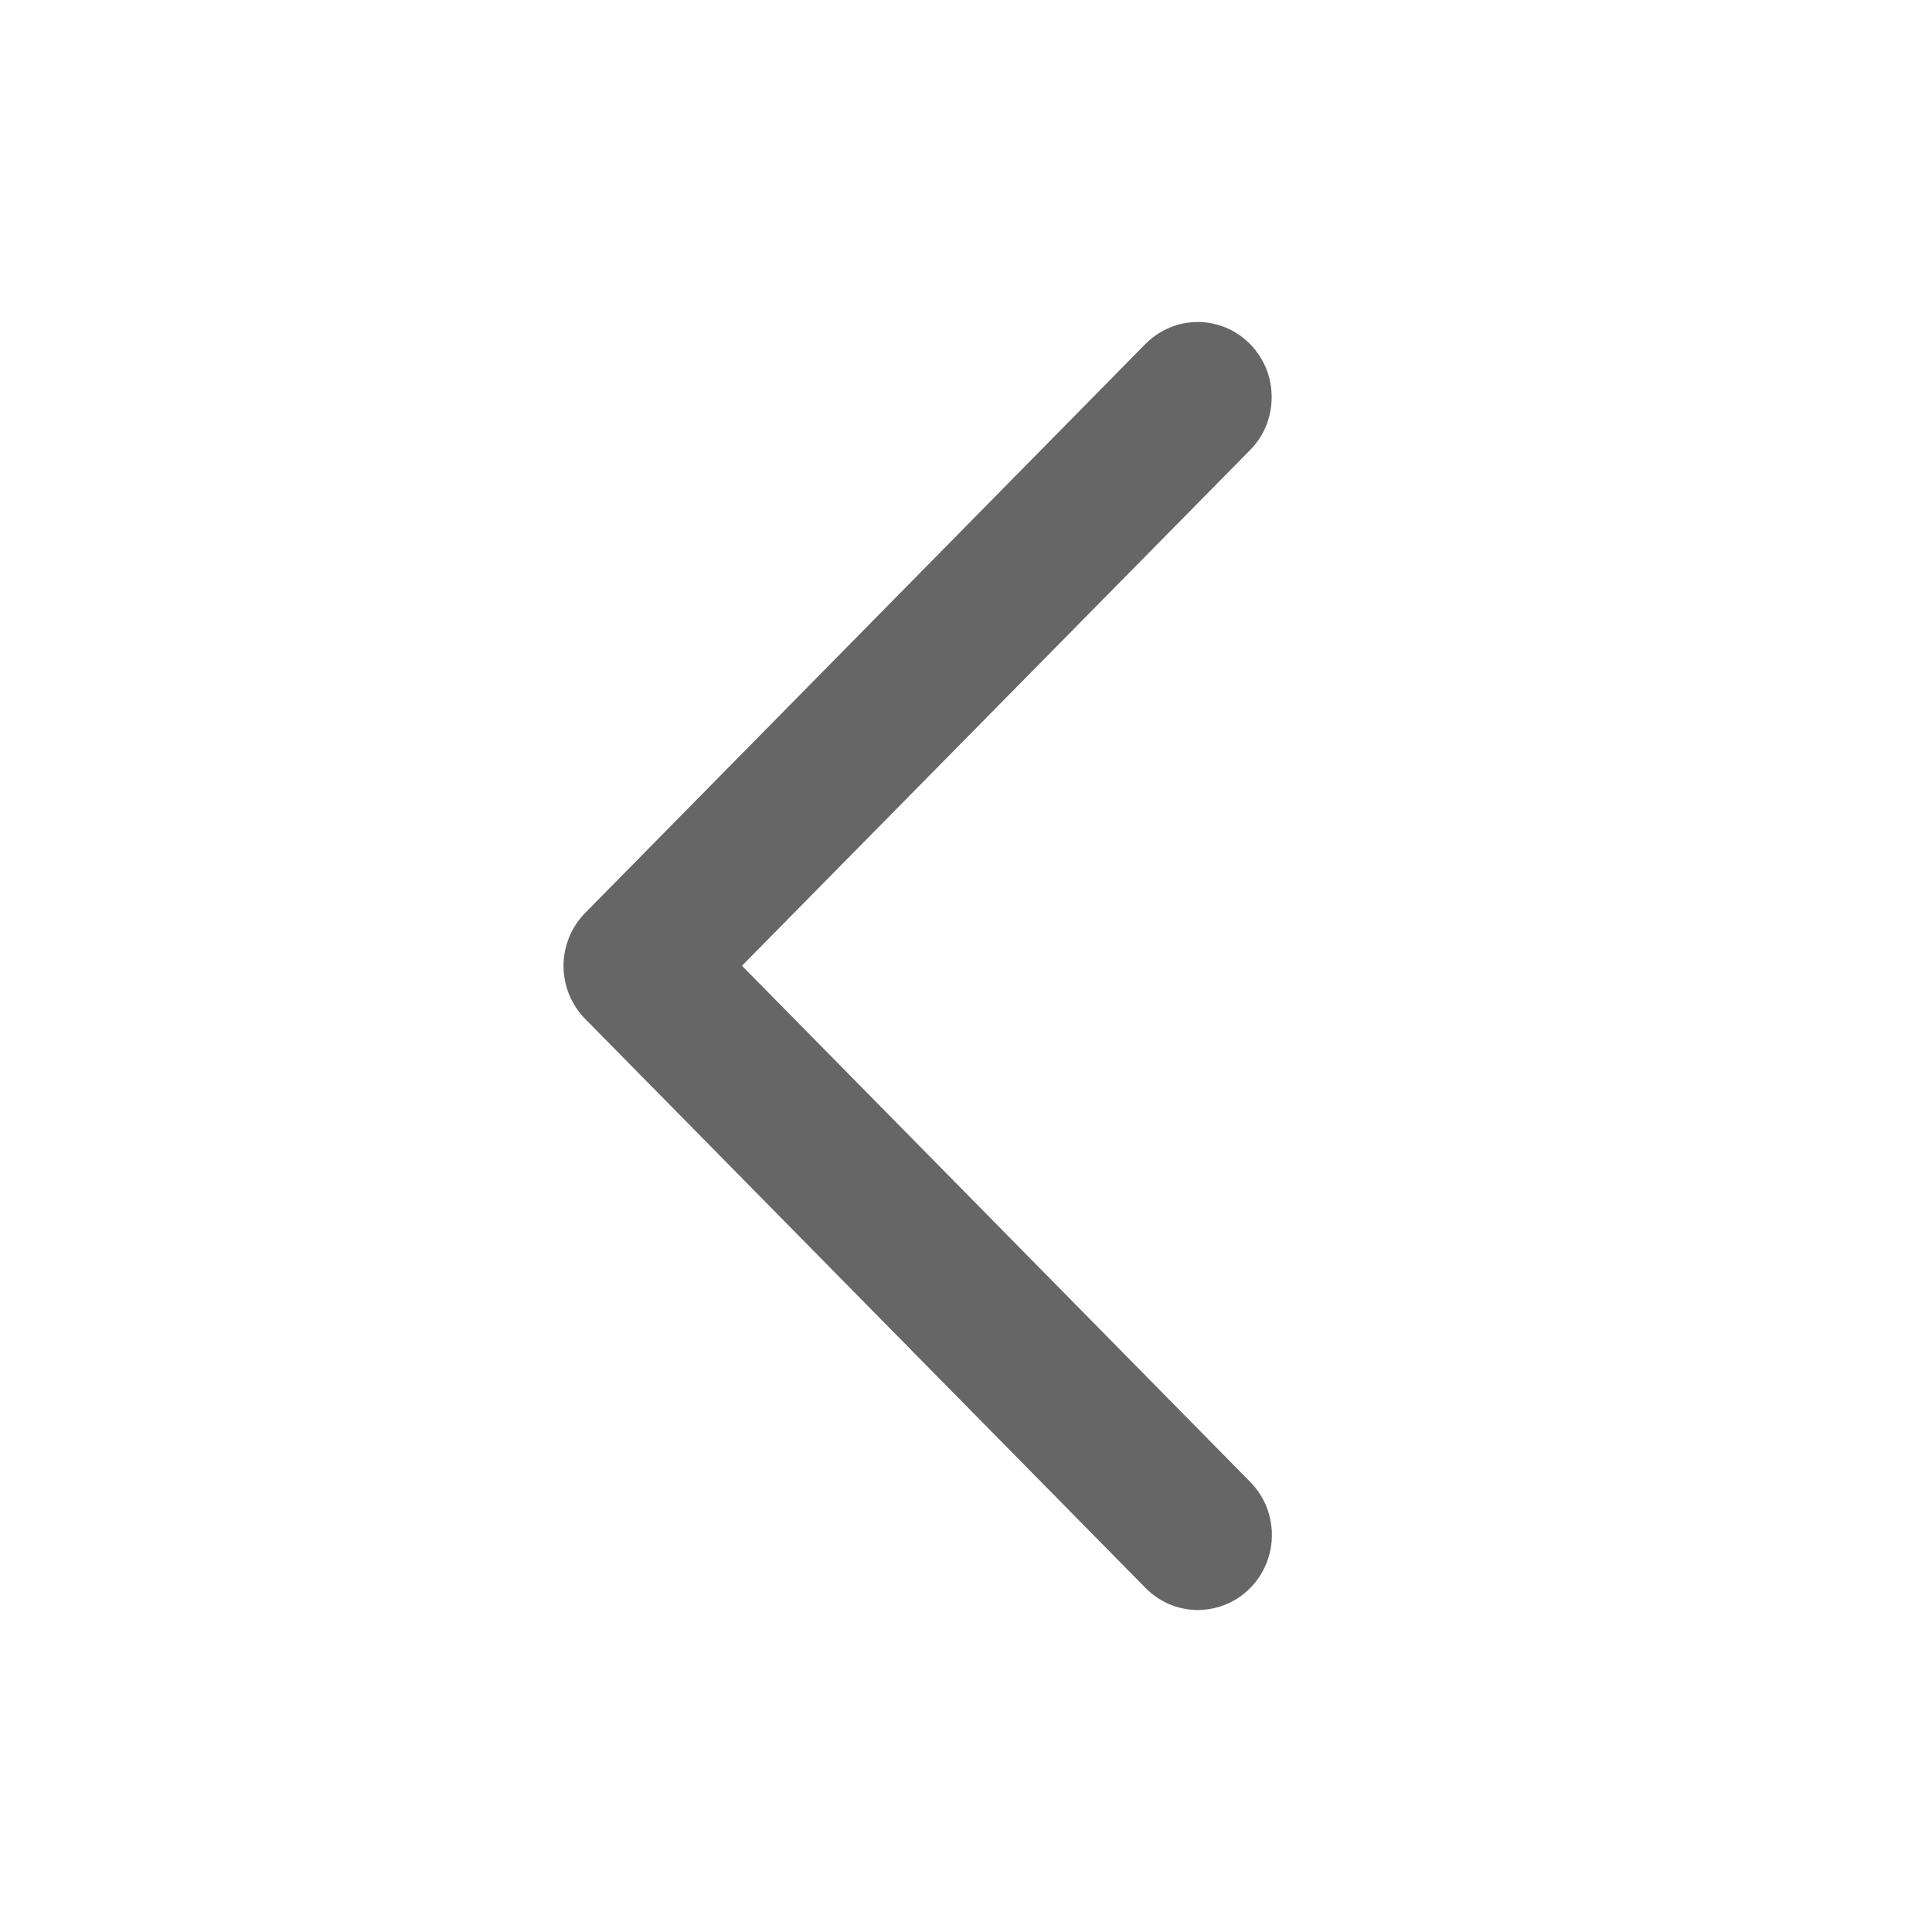 <svg width="24" height="24" viewBox="0 0 24 24" fill="none" xmlns="http://www.w3.org/2000/svg">
<path d="M14.881 20C14.76 20 14.64 19.976 14.528 19.929C14.416 19.881 14.315 19.812 14.229 19.725L7.271 12.659C7.185 12.572 7.117 12.469 7.07 12.355C7.024 12.242 7 12.12 7 11.997C7.001 11.75 7.098 11.514 7.271 11.339L14.229 4.273C14.315 4.187 14.416 4.118 14.527 4.071C14.639 4.024 14.758 4 14.879 4C15 4 15.119 4.024 15.23 4.071C15.342 4.118 15.443 4.187 15.528 4.273C15.614 4.36 15.681 4.463 15.728 4.576C15.774 4.689 15.797 4.81 15.797 4.933C15.797 5.055 15.774 5.177 15.728 5.29C15.681 5.403 15.614 5.506 15.528 5.592L9.217 11.997L15.528 18.406C15.658 18.536 15.746 18.702 15.782 18.883C15.818 19.064 15.8 19.252 15.731 19.423C15.661 19.594 15.544 19.74 15.392 19.843C15.241 19.945 15.063 20 14.881 20Z" fill="#666666"/>
</svg>
